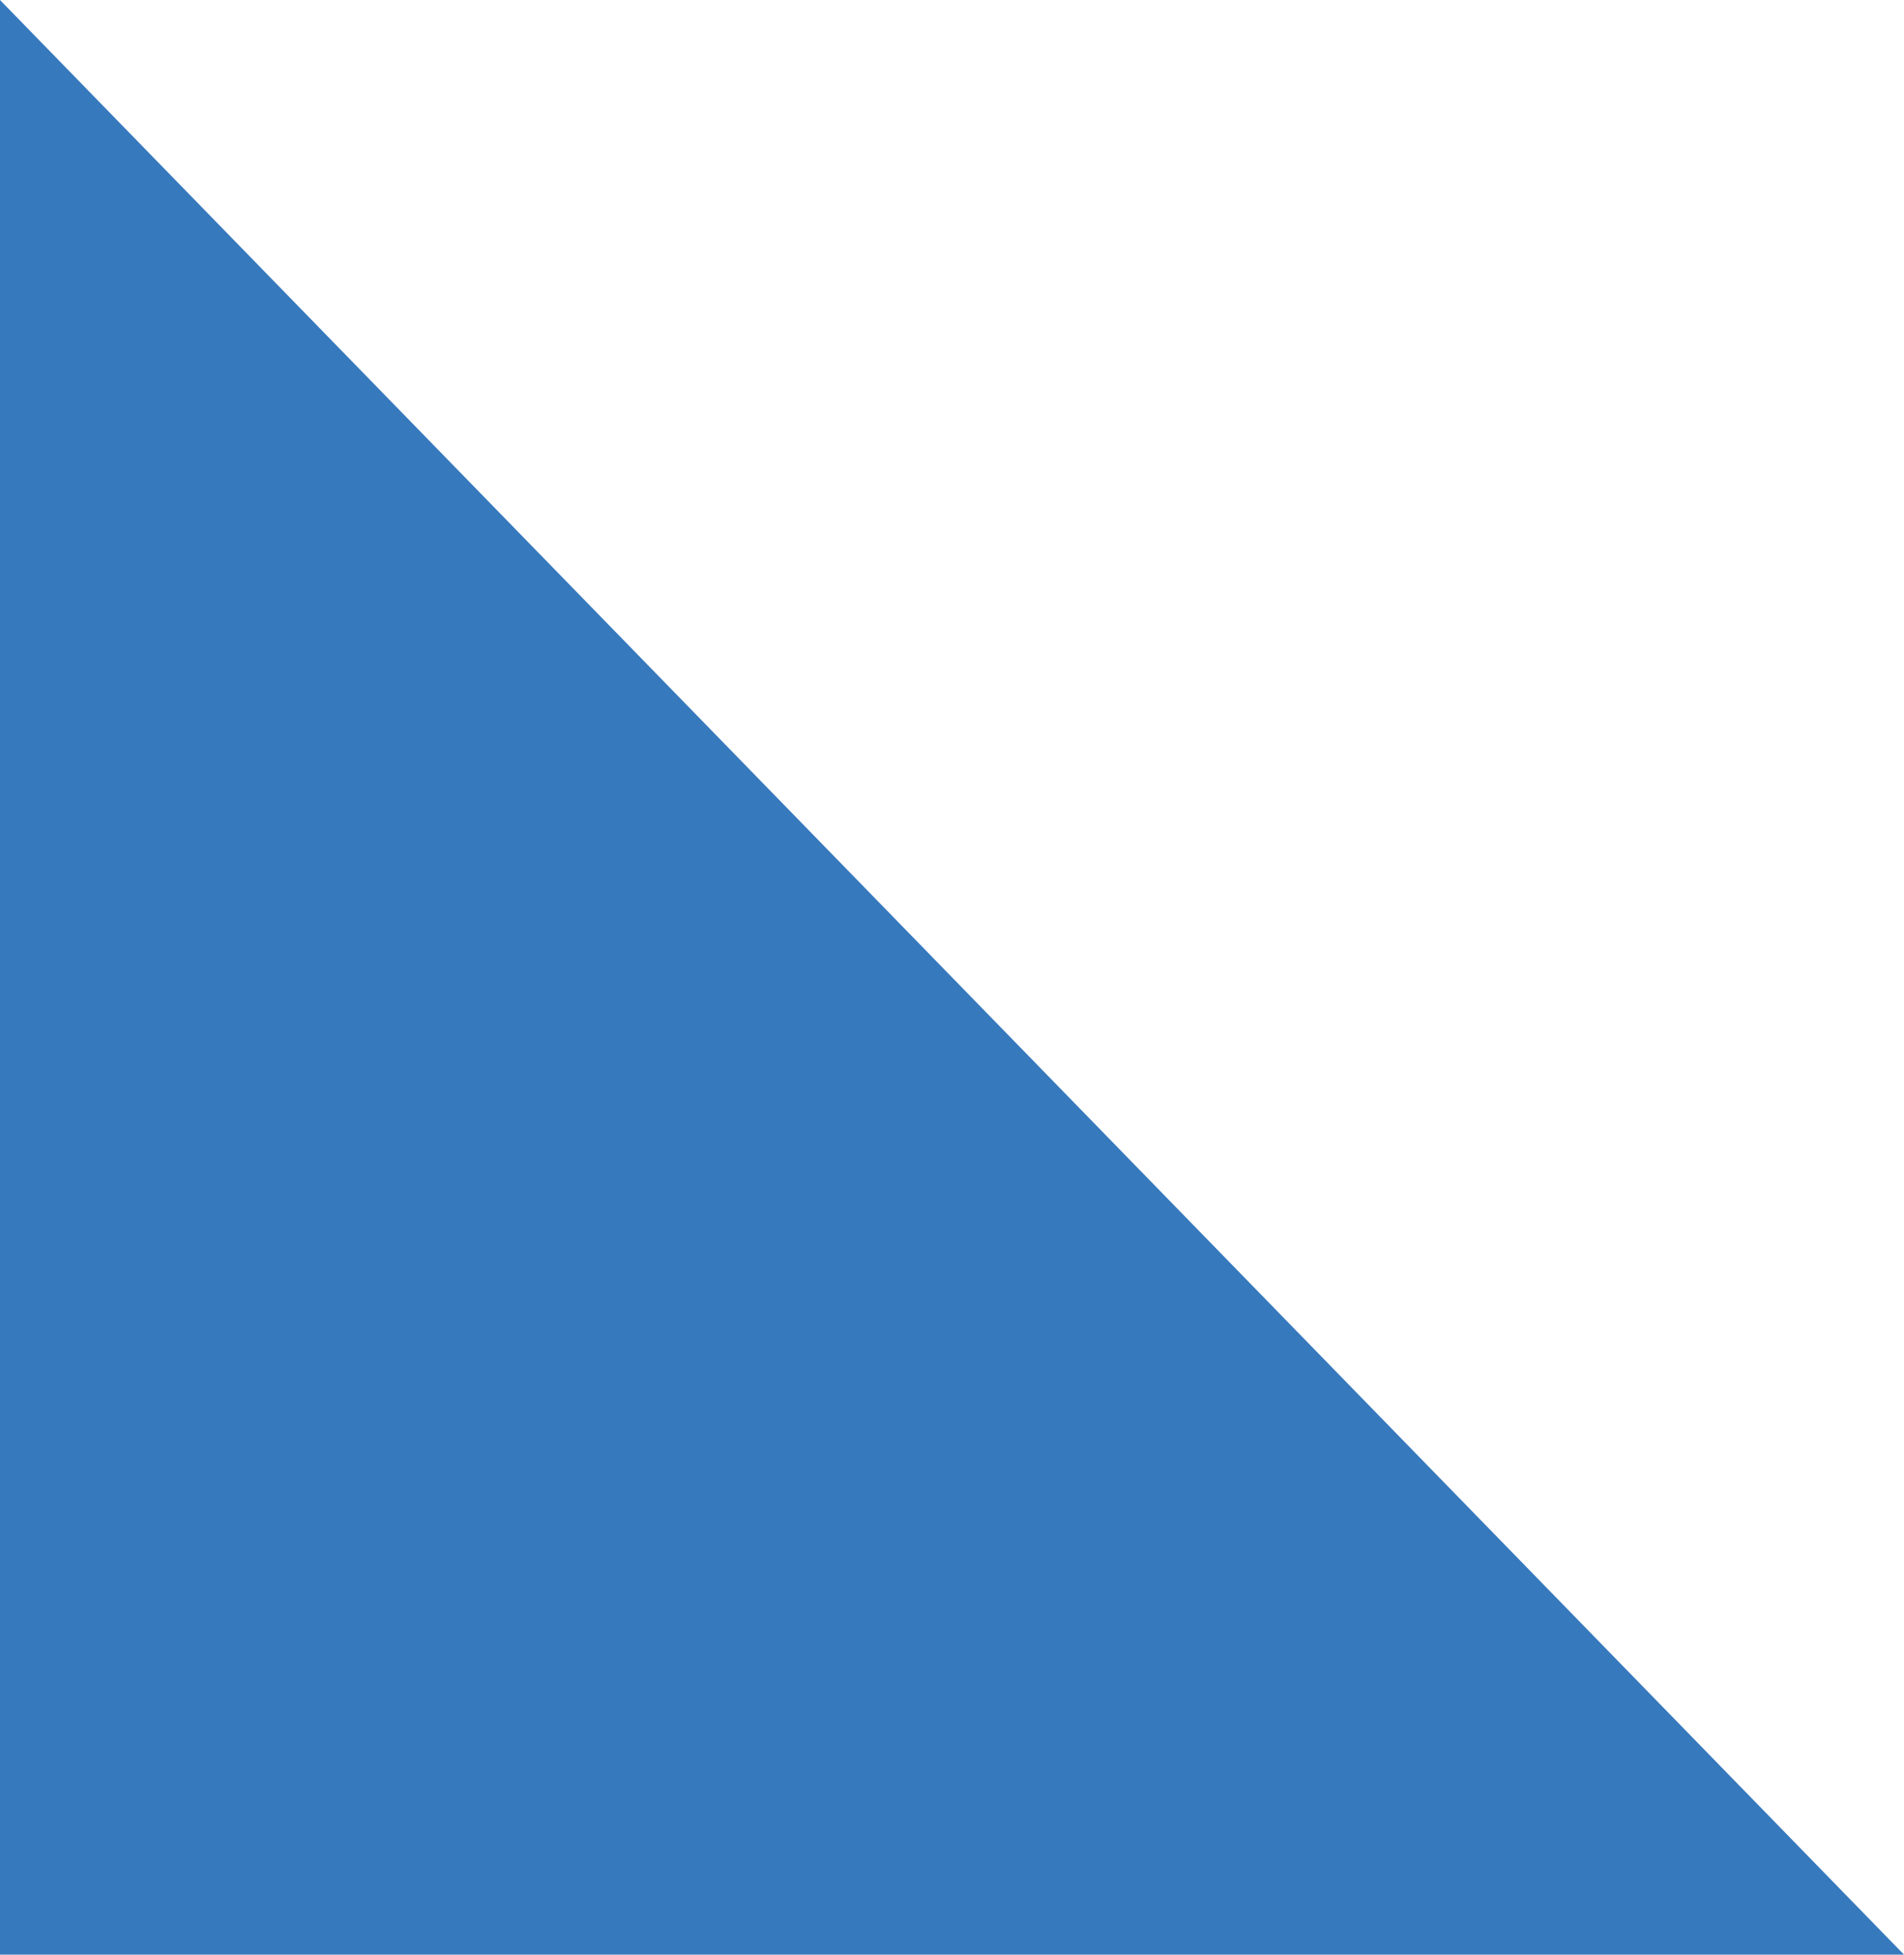 <svg xmlns="http://www.w3.org/2000/svg" viewBox="0 0 56.86 58.35"><defs><style>.cls-1{fill:#3679bd;}</style></defs><title>path3254-1 (7)</title><g id="Calque_2" data-name="Calque 2"><g id="Calque_1-2" data-name="Calque 1"><path id="path3254-1" class="cls-1" d="M56.86,58.35,0,0,0,58.35Z"/></g></g></svg>